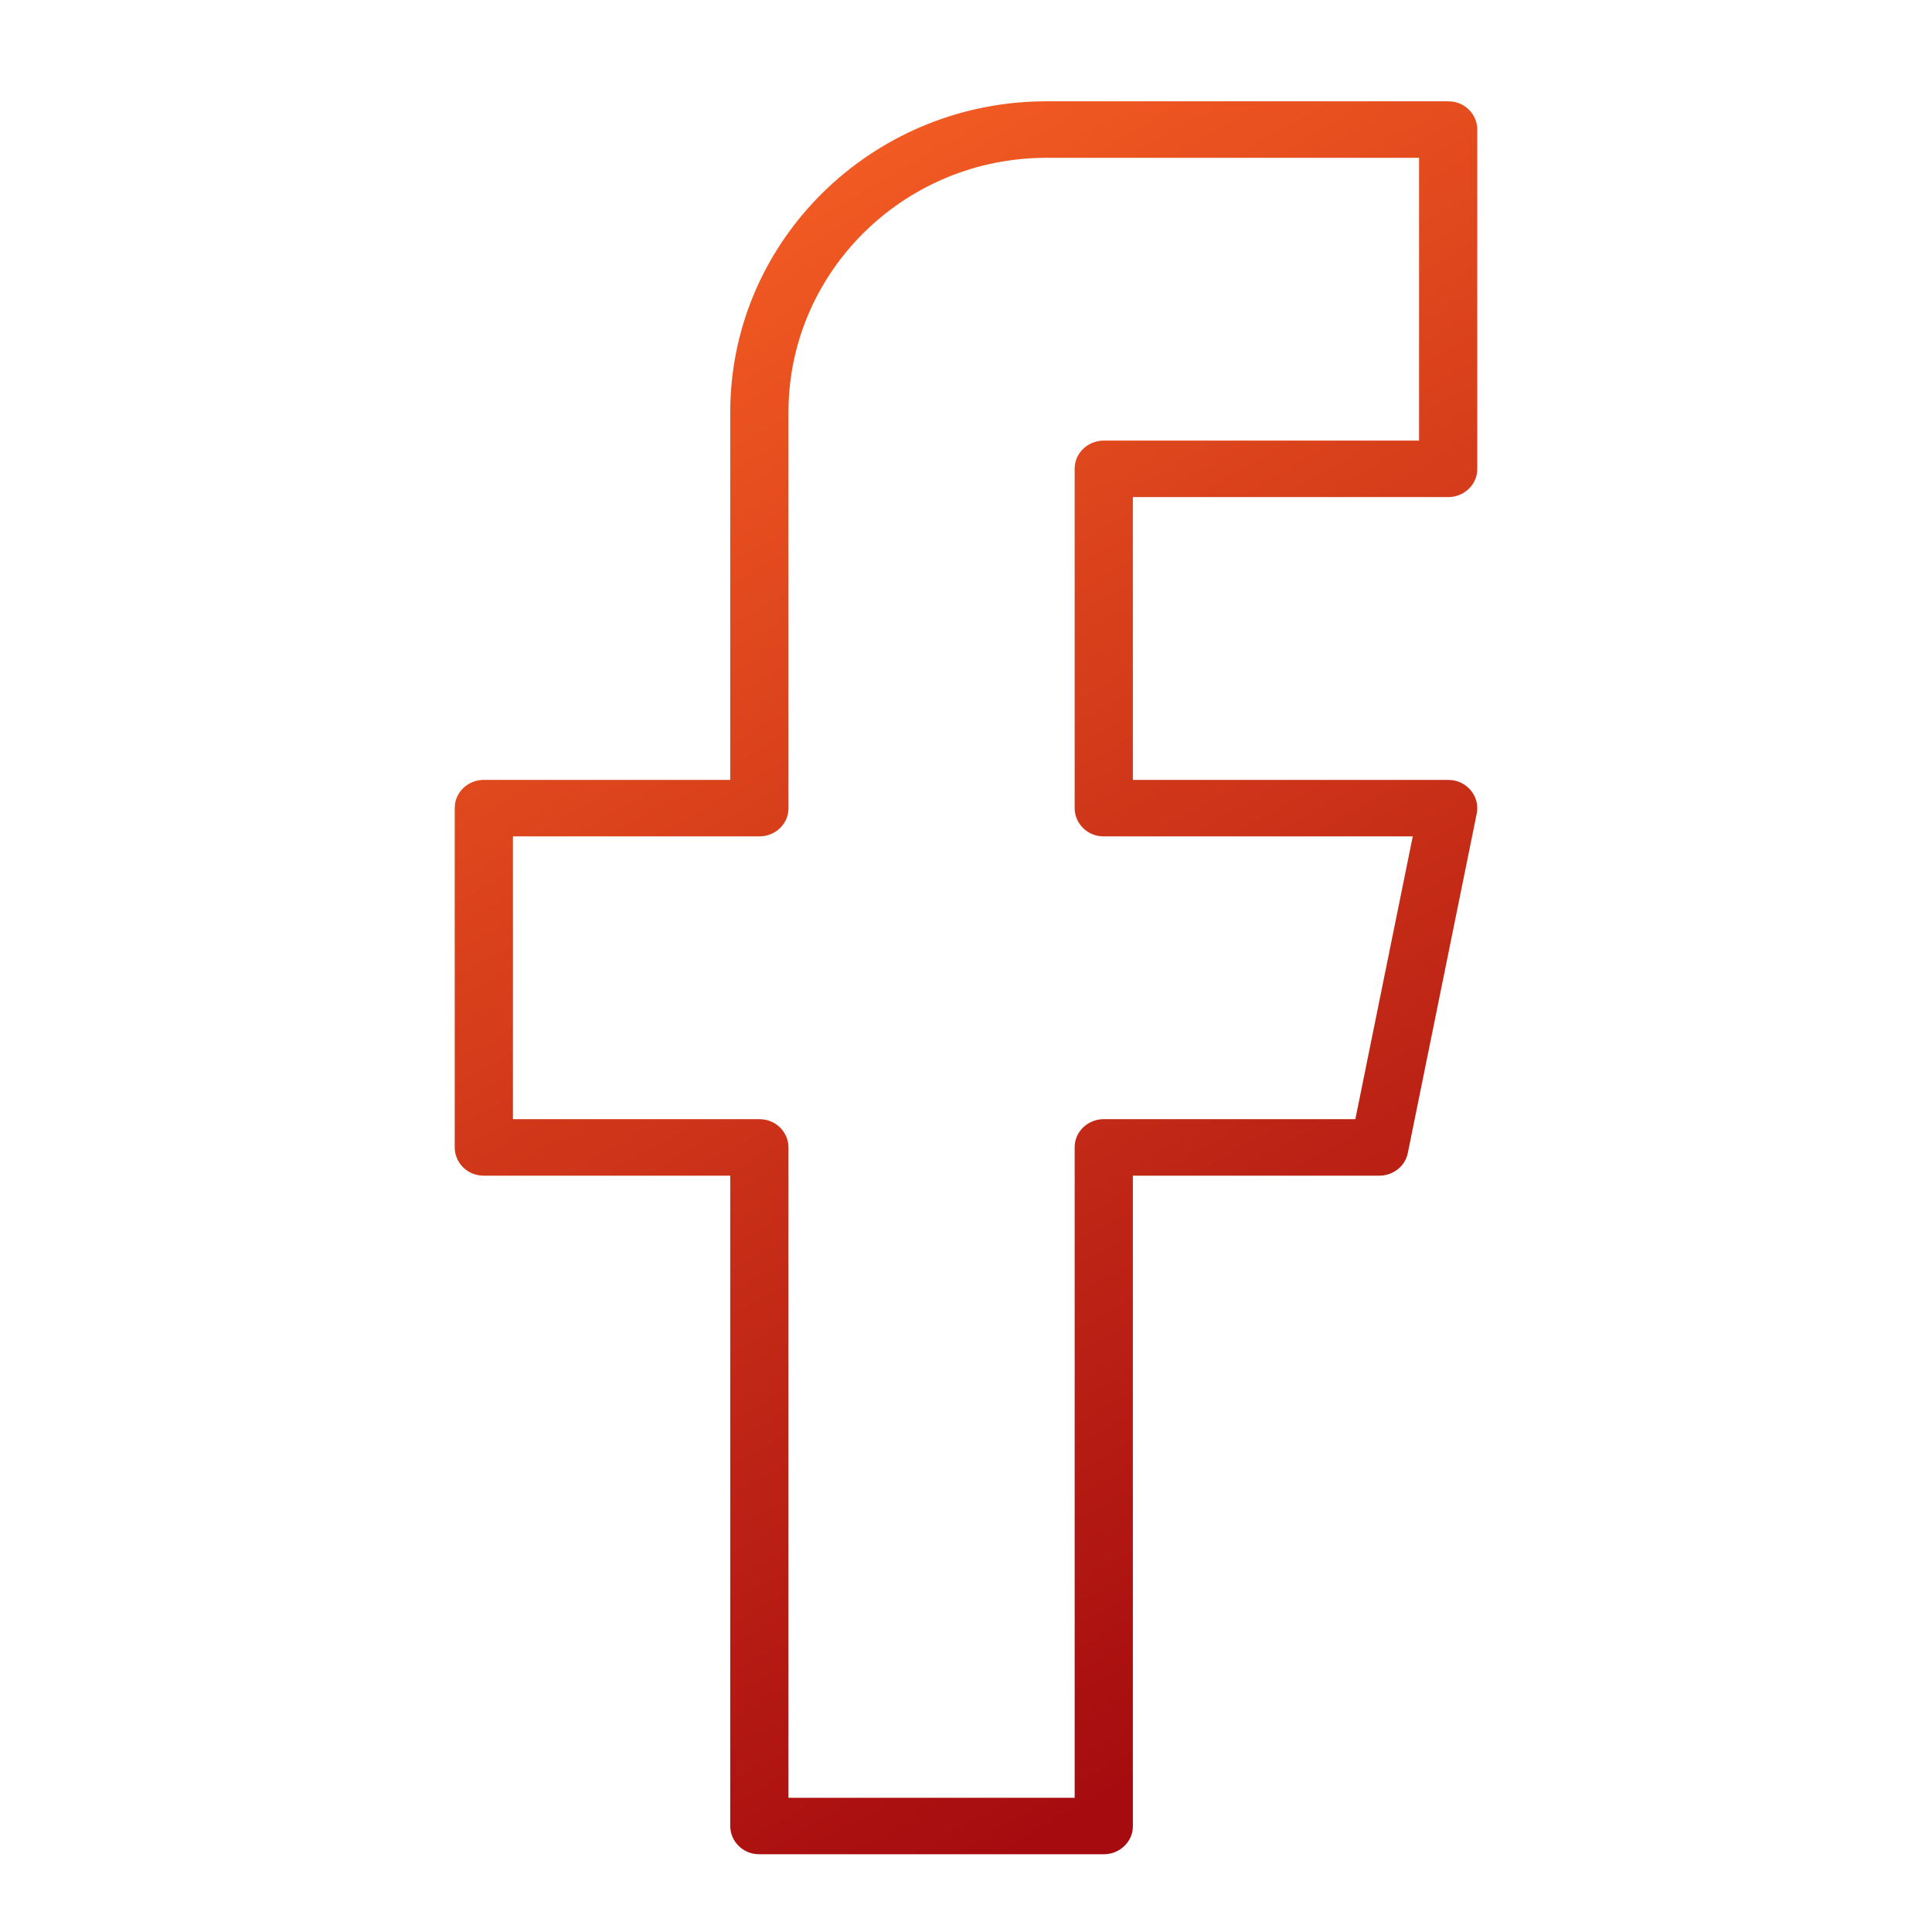 <?xml version="1.0" encoding="UTF-8"?>
<svg width="82px" height="82px" viewBox="0 0 82 82" version="1.1" xmlns="http://www.w3.org/2000/svg" xmlns:xlink="http://www.w3.org/1999/xlink">
    <!-- Generator: Sketch 64 (93537) - https://sketch.com -->
    <title>contact_facebook</title>
    <desc>Created with Sketch.</desc>
    <defs>
        <linearGradient x1="36.676%" y1="3.029%" x2="68.427%" y2="95.44%" id="linearGradient-1">
            <stop stop-color="#F25B22" stop-opacity="0.999" offset="0%"></stop>
            <stop stop-color="#A60B0F" offset="100%"></stop>
        </linearGradient>
    </defs>
    <g id="小資振興_確認風格" stroke="none" stroke-width="1" fill="none" fill-rule="evenodd">
        <g id="小資振興_聯絡我們" transform="translate(-1272, -415)" fill="url(#linearGradient-1)" fill-rule="nonzero">
            <g id="Group-5" transform="translate(1272, 415)">
                <path d="M61.599,4.307 L61.451,4.3 L44.41,4.3 C37.244,4.3 31.353,9.865 31.01,16.851 L30.998,17.16 L30.994,17.499 L30.994,33.101 L20.535,33.101 C19.938,33.101 19.436,33.514 19.325,34.053 L19.307,34.171 L19.3,34.3 L19.3,48.7 C19.3,49.276 19.721,49.765 20.279,49.875 L20.401,49.892 L20.535,49.899 L30.994,49.899 L30.994,77.501 C30.994,78.077 31.415,78.566 31.973,78.676 L32.095,78.693 L32.229,78.7 L46.847,78.7 C47.445,78.7 47.946,78.287 48.058,77.748 L48.076,77.631 L48.082,77.501 L48.082,49.899 L58.541,49.899 C59.042,49.899 59.486,49.606 59.674,49.182 L59.719,49.064 L59.753,48.932 L62.677,34.531 C62.747,34.184 62.656,33.823 62.425,33.547 C62.251,33.337 62.009,33.191 61.75,33.132 L61.62,33.11 L61.465,33.101 L48.082,33.101 L48.082,21.098 L61.465,21.098 C62.062,21.098 62.564,20.685 62.675,20.146 L62.693,20.029 L62.7,19.9 L62.7,5.499 C62.7,4.923 62.279,4.434 61.721,4.324 L61.599,4.307 Z M60.229,6.697 L60.229,18.701 L46.847,18.701 C46.249,18.701 45.748,19.114 45.636,19.653 L45.618,19.77 L45.612,19.9 L45.612,34.3 C45.612,34.875 46.033,35.365 46.591,35.474 L46.713,35.492 L46.847,35.499 L59.962,35.499 L57.525,47.501 L46.847,47.501 C46.249,47.501 45.748,47.914 45.636,48.453 L45.618,48.571 L45.612,48.7 L45.612,76.303 L33.465,76.303 L33.465,48.7 C33.465,48.125 33.044,47.635 32.485,47.526 L32.364,47.508 L32.229,47.501 L21.771,47.501 L21.771,35.499 L32.229,35.499 C32.827,35.499 33.329,35.086 33.44,34.547 L33.458,34.429 L33.465,34.3 L33.465,17.499 C33.465,11.752 38.039,7.025 43.809,6.714 L44.098,6.702 L44.41,6.697 L60.229,6.697 Z" id="Shape"></path>
            </g>
        </g>
    </g>
</svg>